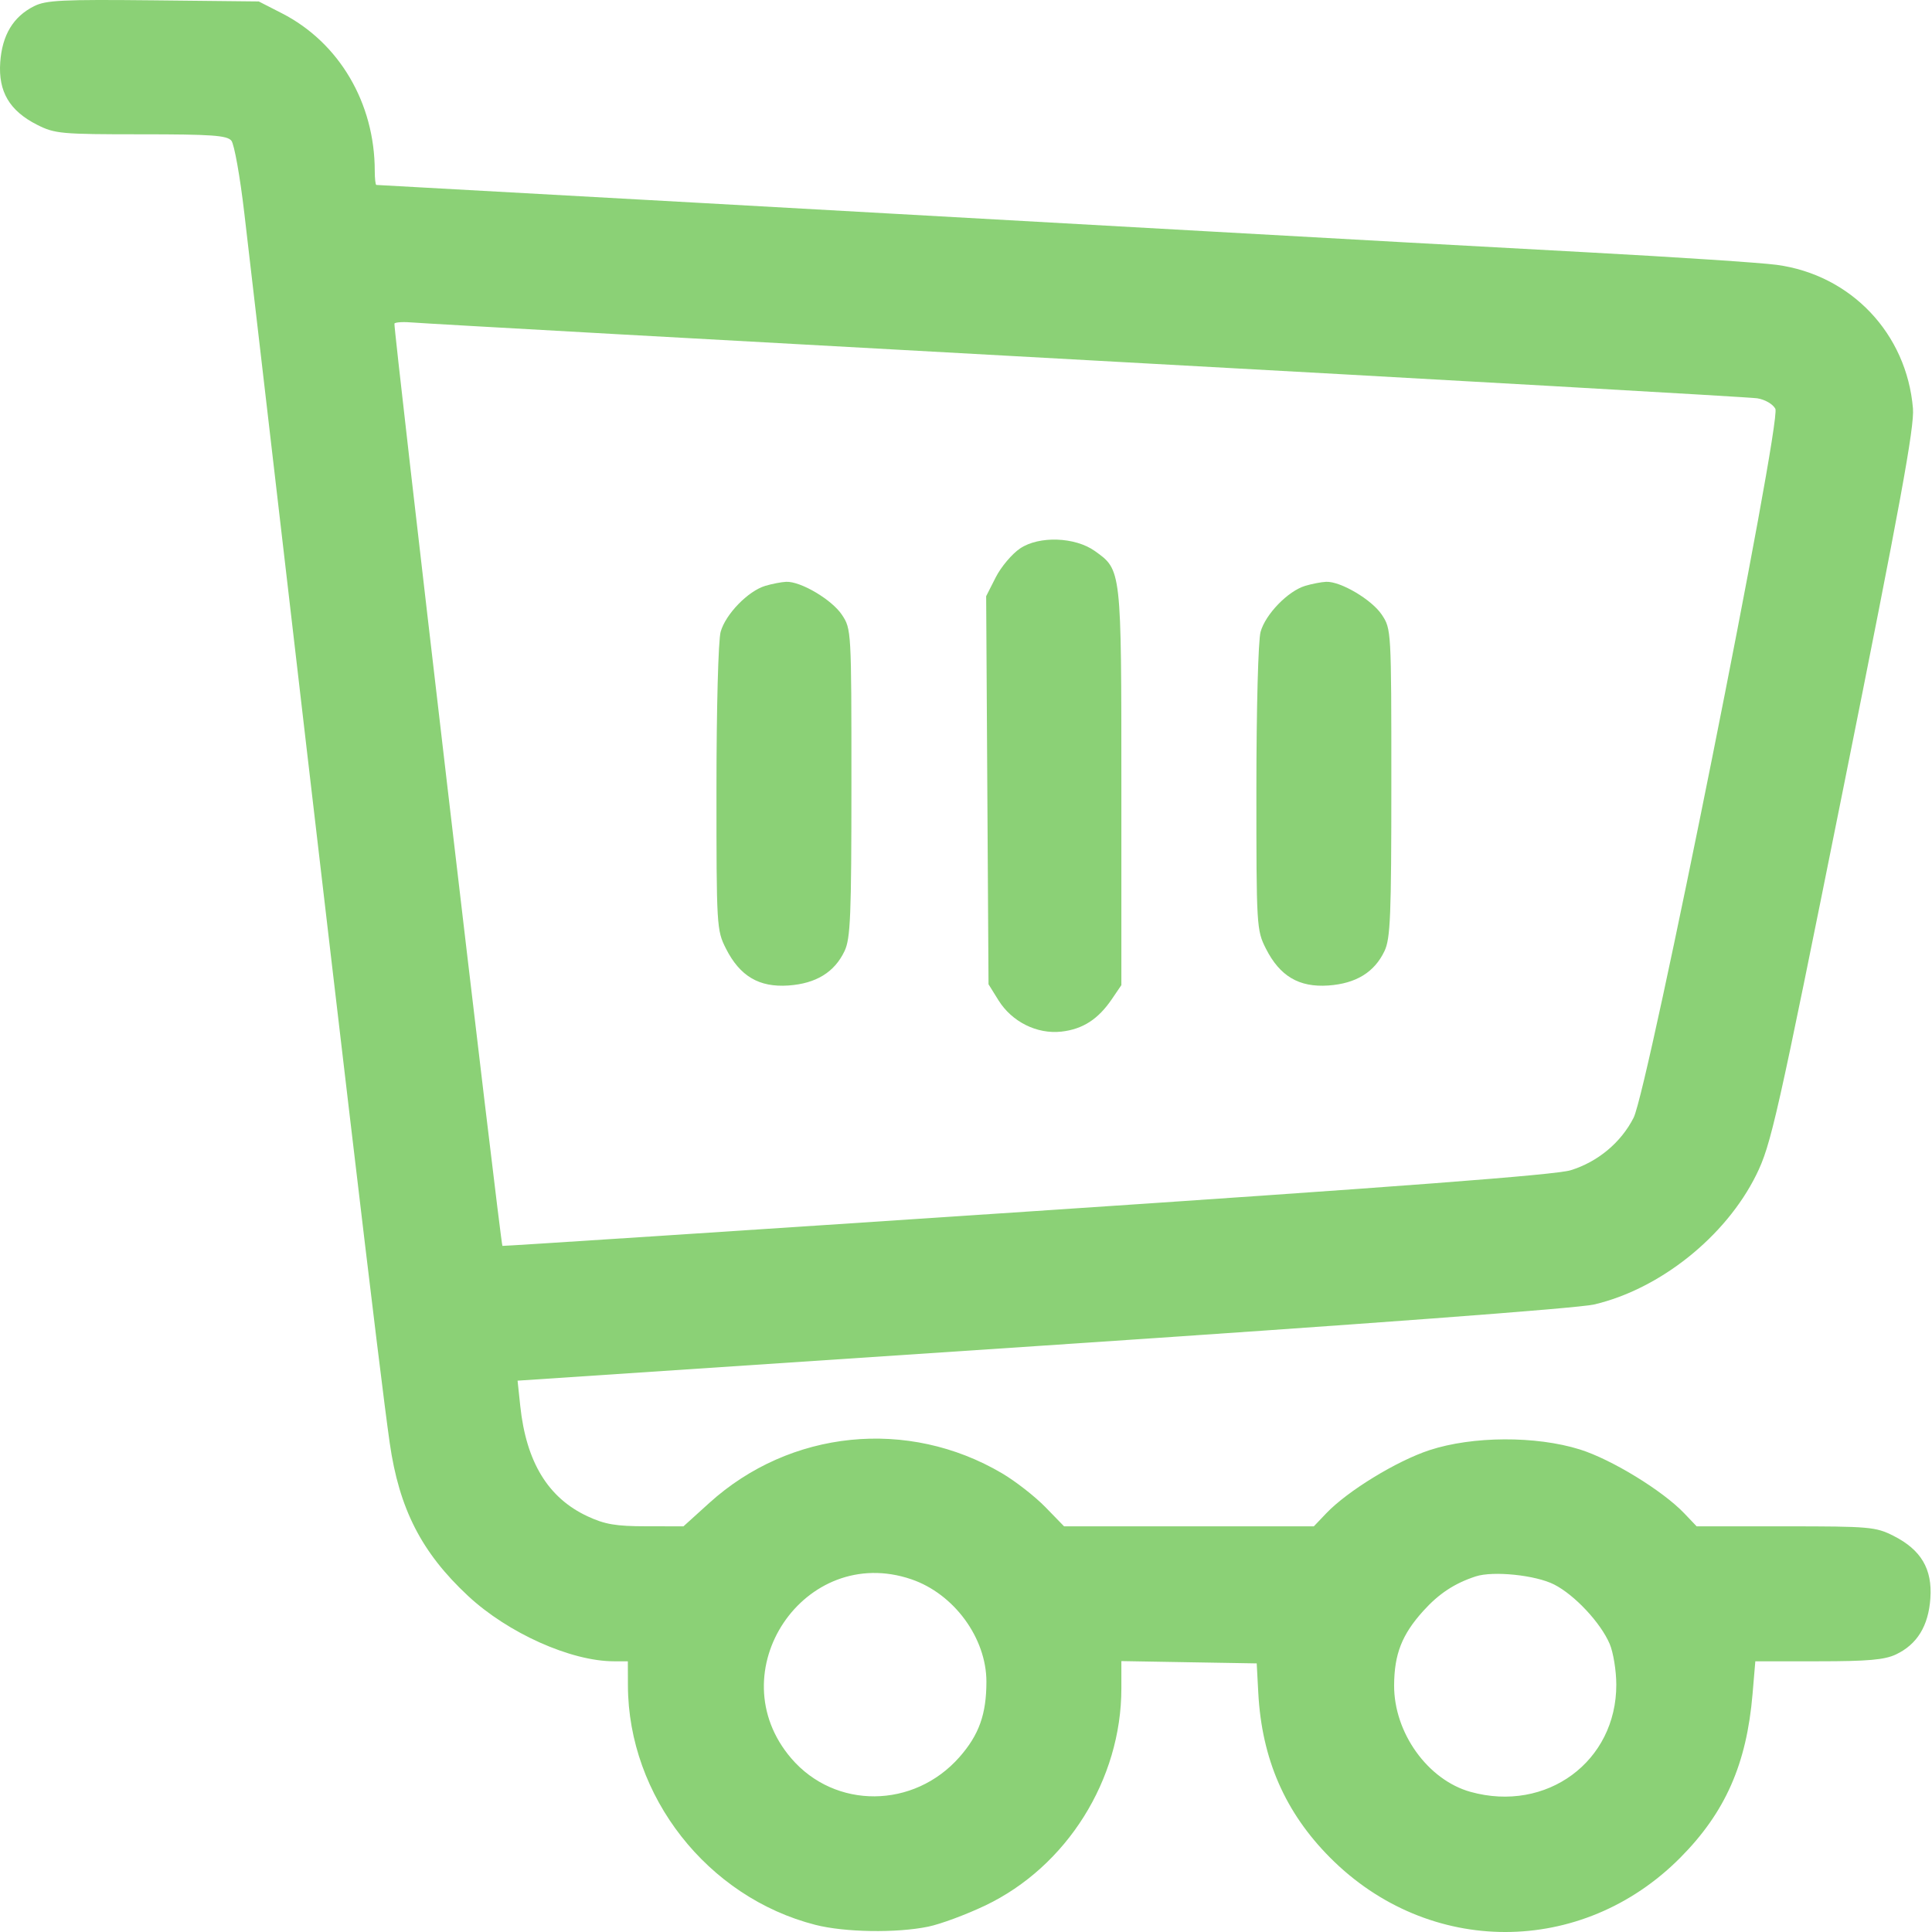 <svg width="76" height="76" viewBox="0 0 76 76" fill="none" xmlns="http://www.w3.org/2000/svg">
<path fill-rule="evenodd" clip-rule="evenodd" d="M1.338 0.244C0.52 0.656 0.084 1.379 0.009 2.452C-0.071 3.606 0.375 4.36 1.462 4.91C2.156 5.261 2.407 5.283 5.548 5.283C8.324 5.283 8.929 5.326 9.101 5.533C9.215 5.67 9.445 6.959 9.612 8.396C13.46 41.524 14.936 54.007 15.331 56.765C15.703 59.356 16.584 61.076 18.412 62.779C19.981 64.241 22.46 65.351 24.152 65.351H24.698L24.701 66.306C24.714 70.659 27.829 74.635 32.076 75.719C33.233 76.014 35.265 76.047 36.513 75.79C36.996 75.691 38.007 75.316 38.759 74.957C41.968 73.425 44.112 70.004 44.112 66.418V65.343L46.774 65.389L49.436 65.434L49.498 66.596C49.637 69.198 50.551 71.293 52.324 73.076C56.203 76.975 62.227 76.975 66.099 73.076C67.869 71.293 68.708 69.393 68.941 66.637L69.05 65.351H71.532C73.478 65.351 74.136 65.293 74.581 65.082C75.416 64.686 75.861 63.961 75.936 62.873C76.017 61.719 75.571 60.965 74.483 60.415C73.787 60.063 73.544 60.042 70.243 60.042H66.742L66.254 59.53C65.404 58.638 63.388 57.405 62.145 57.017C60.417 56.478 57.928 56.49 56.234 57.045C54.945 57.467 53.007 58.652 52.171 59.53L51.683 60.042H46.771H41.858L41.119 59.282C40.712 58.865 39.947 58.268 39.42 57.957C35.718 55.774 31.084 56.242 27.901 59.123L26.886 60.042L25.419 60.04C24.228 60.039 23.793 59.965 23.113 59.648C21.56 58.925 20.701 57.516 20.466 55.31L20.36 54.312L41.013 52.935C53.637 52.093 62.069 51.464 62.703 51.316C65.298 50.711 67.888 48.641 69.086 46.217C69.67 45.035 69.894 44.043 72.519 30.968C74.752 19.844 75.311 16.795 75.251 16.069C75.006 13.122 72.814 10.812 69.891 10.418C69.266 10.334 65.916 10.113 62.448 9.926C58.98 9.74 52.222 9.367 47.431 9.096C37.628 8.544 14.902 7.275 14.805 7.275C14.771 7.275 14.742 7.027 14.742 6.724C14.742 4.053 13.342 1.676 11.092 0.524L10.179 0.057L6.031 0.013C2.447 -0.024 1.808 0.007 1.338 0.244ZM42.785 14.169C56.976 14.947 68.829 15.622 69.125 15.668C69.428 15.715 69.739 15.895 69.838 16.08C70.09 16.551 64.834 42.839 64.263 43.966C63.769 44.942 62.855 45.705 61.784 46.035C61.191 46.218 55.103 46.681 40.379 47.663C29.062 48.418 19.785 49.024 19.764 49.01C19.693 48.962 15.463 12.837 15.516 12.729C15.544 12.672 15.885 12.654 16.274 12.689C16.664 12.725 28.593 13.391 42.785 14.169ZM40.13 21.573C39.811 21.787 39.379 22.298 39.171 22.708L38.793 23.453L38.839 31.086L38.886 38.719L39.276 39.346C39.804 40.197 40.793 40.689 41.755 40.581C42.592 40.486 43.199 40.096 43.739 39.301L44.112 38.753V30.962C44.112 22.364 44.119 22.425 43.066 21.674C42.288 21.121 40.877 21.072 40.13 21.573ZM30.107 23.045C29.427 23.248 28.541 24.161 28.348 24.856C28.256 25.188 28.184 27.869 28.184 31.009C28.183 36.452 28.191 36.591 28.556 37.314C29.106 38.401 29.86 38.847 31.014 38.767C32.102 38.691 32.827 38.246 33.223 37.411C33.456 36.92 33.493 36.032 33.493 30.795C33.493 24.793 33.49 24.742 33.118 24.183C32.722 23.588 31.497 22.863 30.927 22.887C30.741 22.895 30.372 22.966 30.107 23.045ZM51.346 23.045C50.667 23.248 49.781 24.161 49.588 24.856C49.495 25.188 49.424 27.869 49.423 31.009C49.422 36.452 49.431 36.591 49.796 37.314C50.345 38.401 51.1 38.847 52.254 38.767C53.342 38.691 54.067 38.246 54.463 37.411C54.696 36.92 54.732 36.032 54.732 30.795C54.732 24.793 54.729 24.742 54.358 24.183C53.962 23.588 52.736 22.863 52.166 22.887C51.98 22.895 51.611 22.966 51.346 23.045ZM35.85 62.125C37.527 62.696 38.803 64.436 38.803 66.153C38.803 67.433 38.513 68.244 37.743 69.119C35.947 71.159 32.849 71.181 31.125 69.167C28.228 65.783 31.644 60.691 35.85 62.125ZM61.137 62.331C61.942 62.741 62.964 63.834 63.32 64.665C63.462 64.997 63.58 65.716 63.581 66.264C63.591 69.291 60.838 71.318 57.848 70.488C56.165 70.02 54.832 68.161 54.841 66.296C54.847 65.067 55.149 64.298 55.99 63.368C56.602 62.69 57.217 62.285 58.05 62.012C58.735 61.787 60.41 61.96 61.137 62.331Z" fill="#8BD176"/>
</svg>
